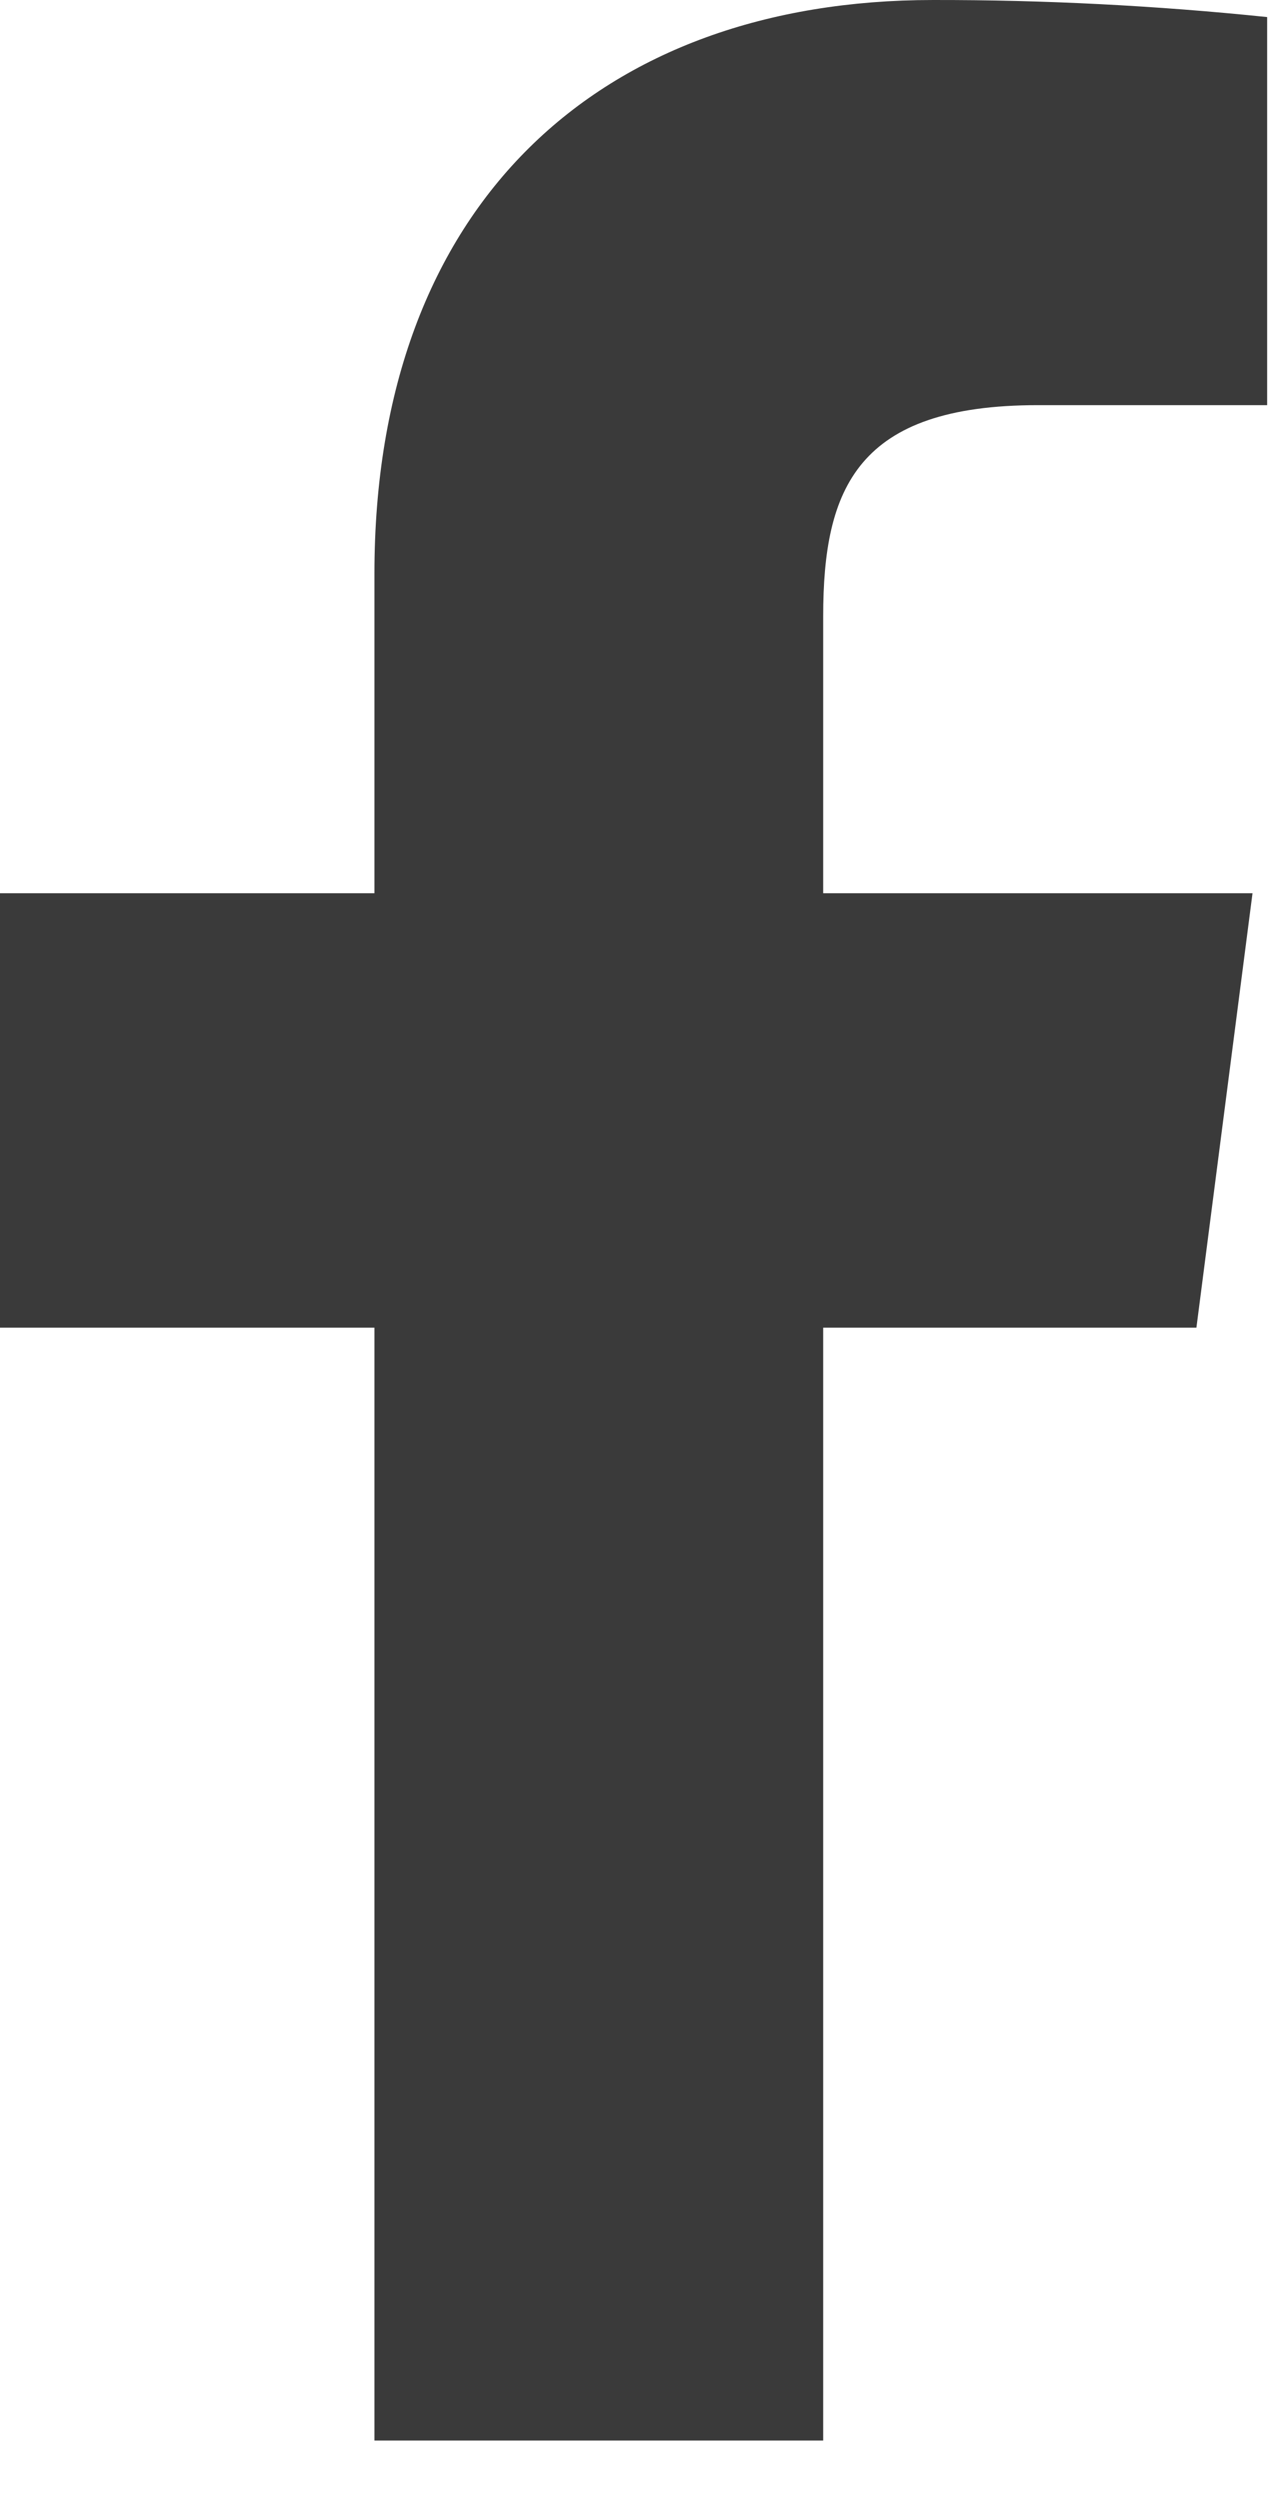 <svg width="18" height="35" viewBox="0 0 18 35" fill="none" xmlns="http://www.w3.org/2000/svg">
<path d="M14.538 5.672H17.75V0.239C16.195 0.078 14.632 -0.002 13.069 5.10179e-05C8.422 5.10179e-05 5.245 2.836 5.245 8.029V12.505H0V18.587H5.245V34.167H11.531V18.587H16.759L17.545 12.505H11.531V8.627C11.531 6.833 12.01 5.672 14.538 5.672Z" fill="#3A3A3A"/>
</svg>
